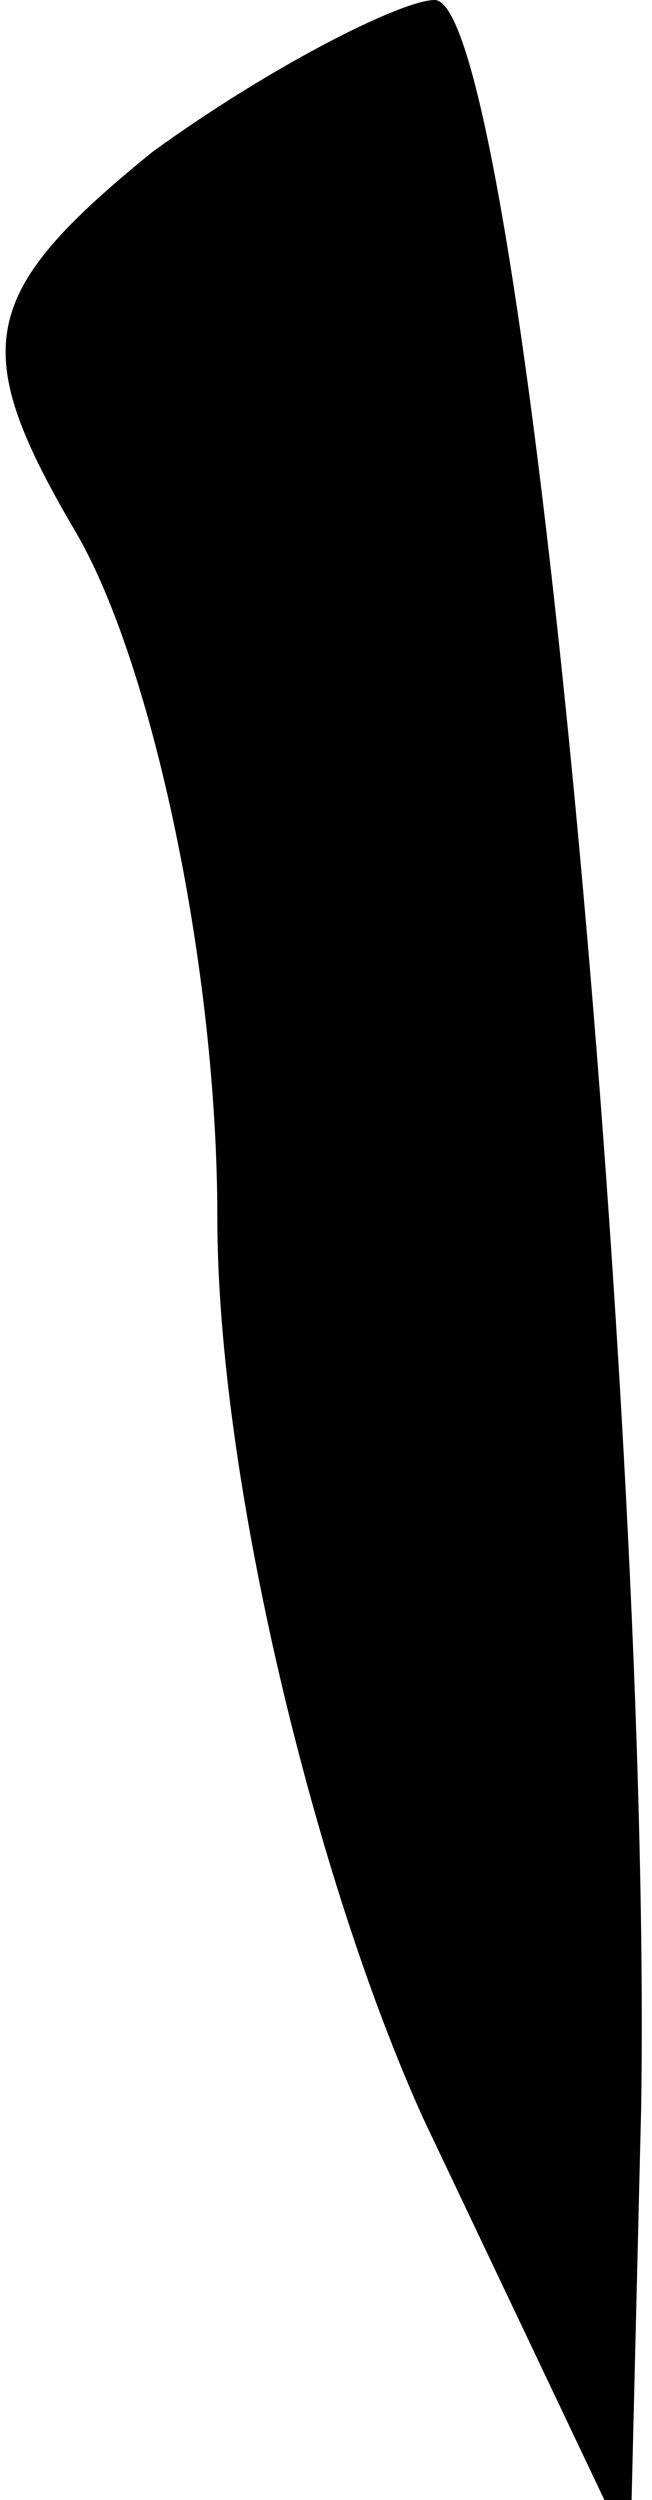 <?xml version="1.0" standalone="no"?>
<!DOCTYPE svg PUBLIC "-//W3C//DTD SVG 20010904//EN"
 "http://www.w3.org/TR/2001/REC-SVG-20010904/DTD/svg10.dtd">
<svg version="1.0" xmlns="http://www.w3.org/2000/svg"
 width="6pt" height="23pt" viewBox="0 0 6 23"
 preserveAspectRatio="xMidYMid meet">
<g transform="translate(0,23) scale(0.1,-0.1)"
fill="#000000" stroke="none">
<path fill="#000000" stroke="none" d="M14 216 c-16 -13 -17 -18 -7 -35 7 -12
13 -40 13 -63 0 -24 9 -61 19 -83 l19 -40 1 41 c1 63 -11 194 -19 194 -3 0
-15 -6 -26 -14z"/>
</g>
</svg>
